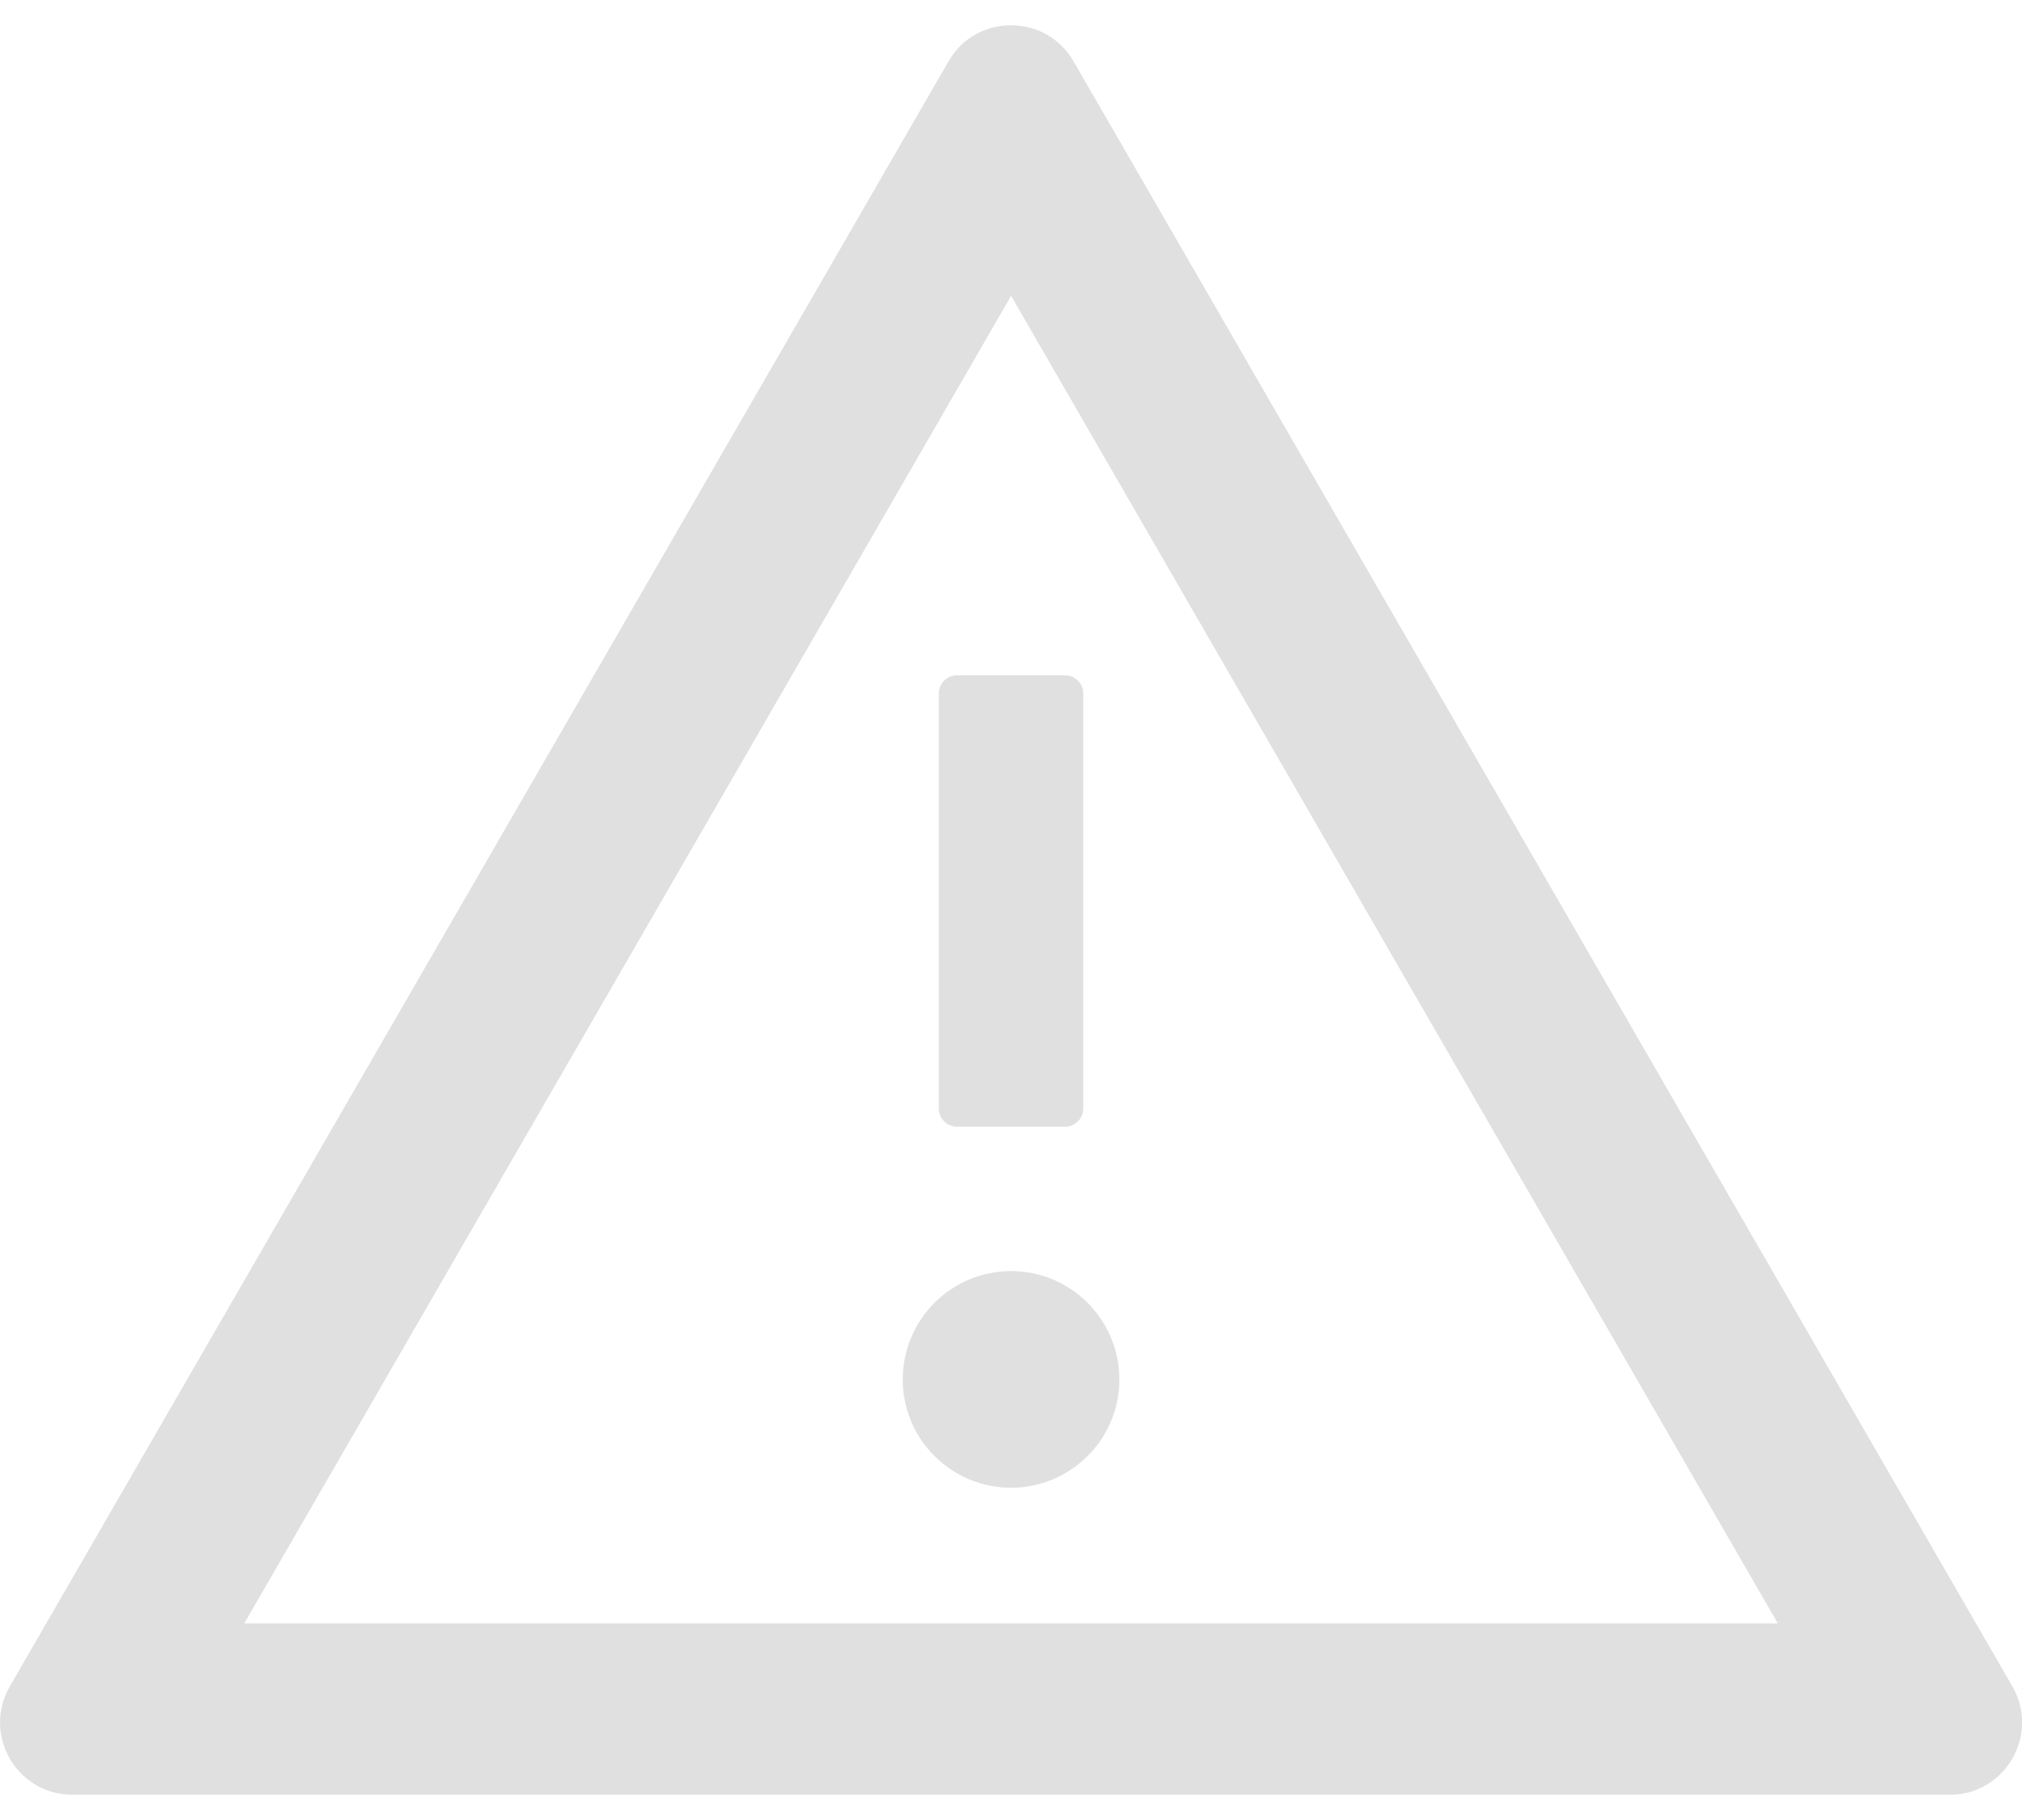 <svg width="20" height="18" viewBox="0 0 20 18" fill="none" xmlns="http://www.w3.org/2000/svg">
<path d="M8.929 13.643C8.929 13.927 9.042 14.2 9.243 14.4C9.444 14.601 9.716 14.714 10.001 14.714C10.285 14.714 10.557 14.601 10.758 14.4C10.959 14.2 11.072 13.927 11.072 13.643C11.072 13.359 10.959 13.086 10.758 12.885C10.557 12.684 10.285 12.571 10.001 12.571C9.716 12.571 9.444 12.684 9.243 12.885C9.042 13.086 8.929 13.359 8.929 13.643ZM9.286 6.857V10.964C9.286 11.062 9.367 11.143 9.465 11.143H10.536C10.634 11.143 10.715 11.062 10.715 10.964V6.857C10.715 6.759 10.634 6.679 10.536 6.679H9.465C9.367 6.679 9.286 6.759 9.286 6.857ZM19.905 16.679L10.619 0.607C10.48 0.368 10.242 0.25 10.001 0.25C9.759 0.25 9.518 0.368 9.382 0.607L0.097 16.679C-0.178 17.156 0.166 17.75 0.715 17.75H19.286C19.835 17.75 20.179 17.156 19.905 16.679ZM2.416 16.056L10.001 2.926L17.585 16.056H2.416Z" fill="#E0E0E0"/>
</svg>
